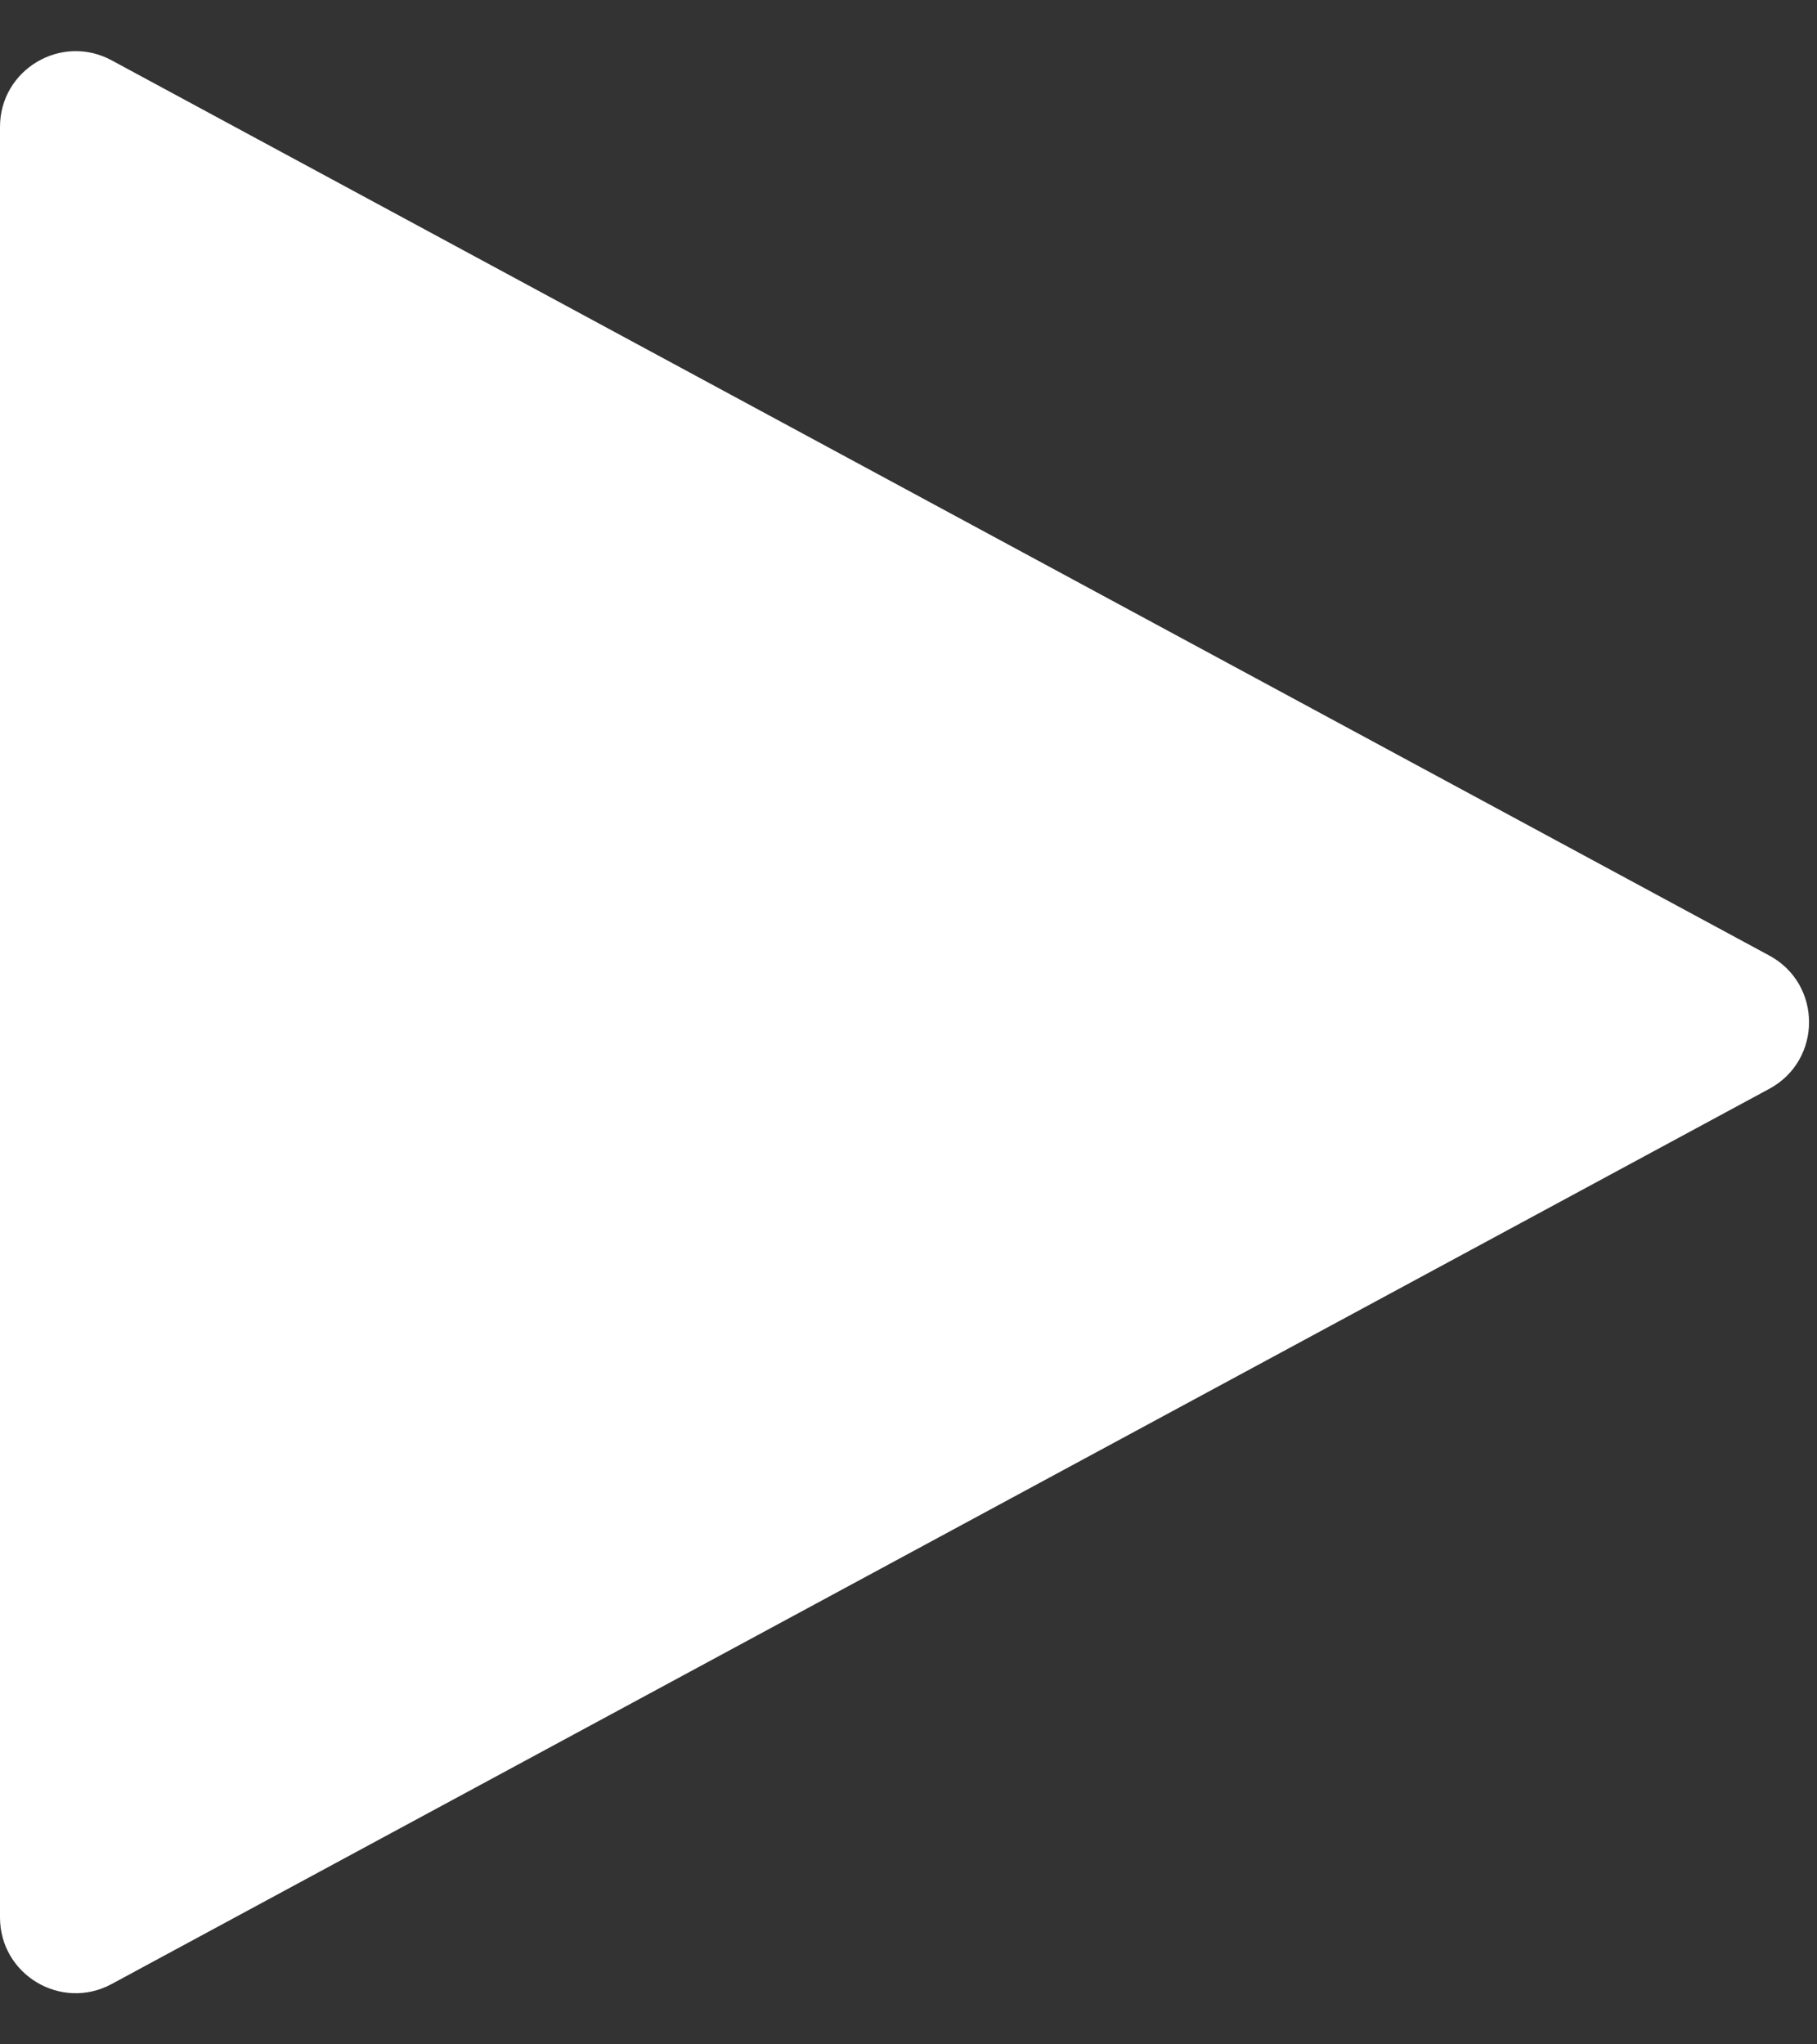 <svg width="24" height="27" viewBox="0 0 24 27" fill="none" xmlns="http://www.w3.org/2000/svg">
<rect x="0" y="0" width="24" height="27" fill="#333333" stroke="none"/>
<path d="M23.37 12.62L1.475 0.797C0.809 0.437 0 0.919 0 1.676L0 25.323C0 26.081 0.809 26.563 1.475 26.203L23.37 14.38C24.07 14.002 24.07 12.998 23.37 12.62Z" fill="white"/>
</svg>
